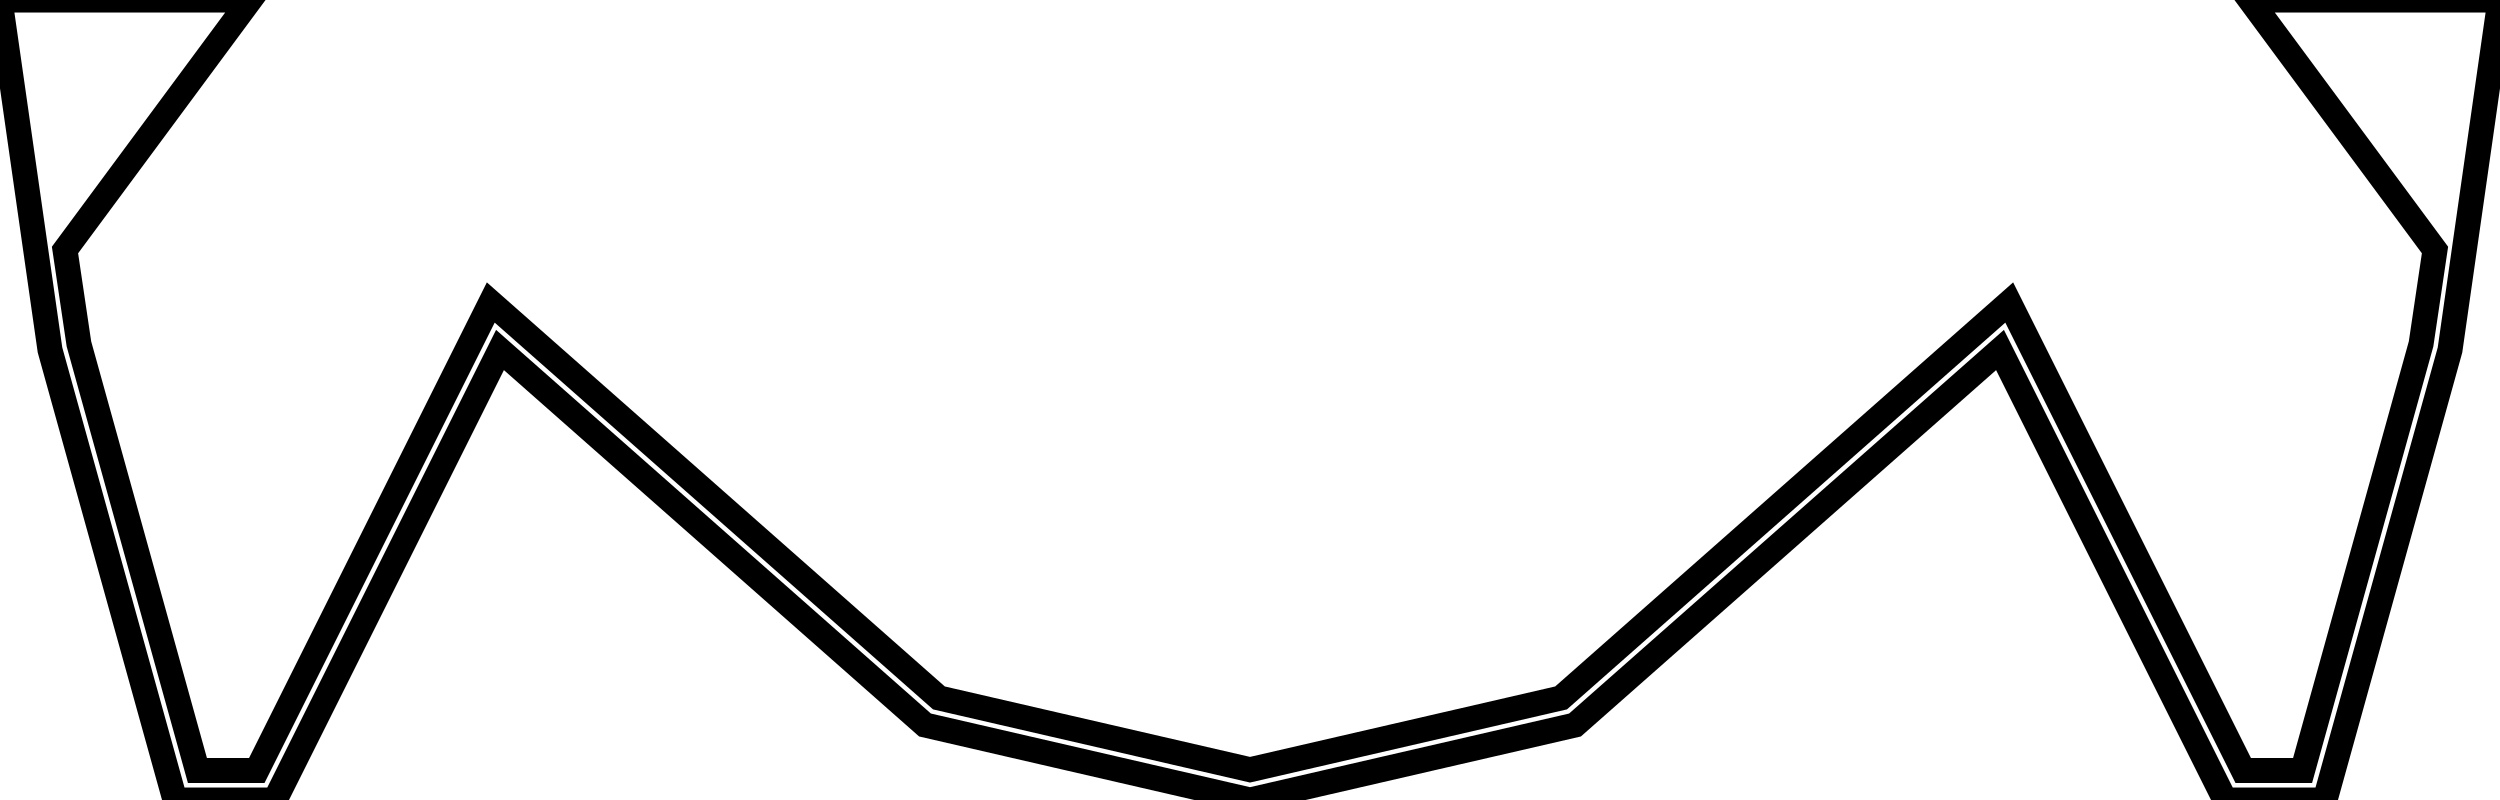 <?xml version="1.0"?>
<svg xmlns="http://www.w3.org/2000/svg" xmlns:lc="https://librecad.org" xmlns:xlink="http://www.w3.org/1999/xlink" width="100mm" height="32mm" viewBox="0 0 100 32">
    <g lc:layername="480" lc:is_locked="false" lc:is_construction="false" fill="none" stroke="black" stroke-width="1">
        <path d="M7.897,30.82 L3.157,13.758 L2.6,10 L10,0 L0,0 L2,14 L7,32 L11,32 L20,14 L37,29 L50,32 L63,29 L80,14 L89,32 L93,32 L98,14 L100,0 L90,0 L97.4,10 L96.843,13.758 L92.103,30.82 L89.729,30.82 L80.369,12.1 L62.443,27.917 L50,30.789 L37.557,27.917 L19.631,12.1 L10.271,30.82 L7.897,30.82 Z "/>
    </g>
</svg>
